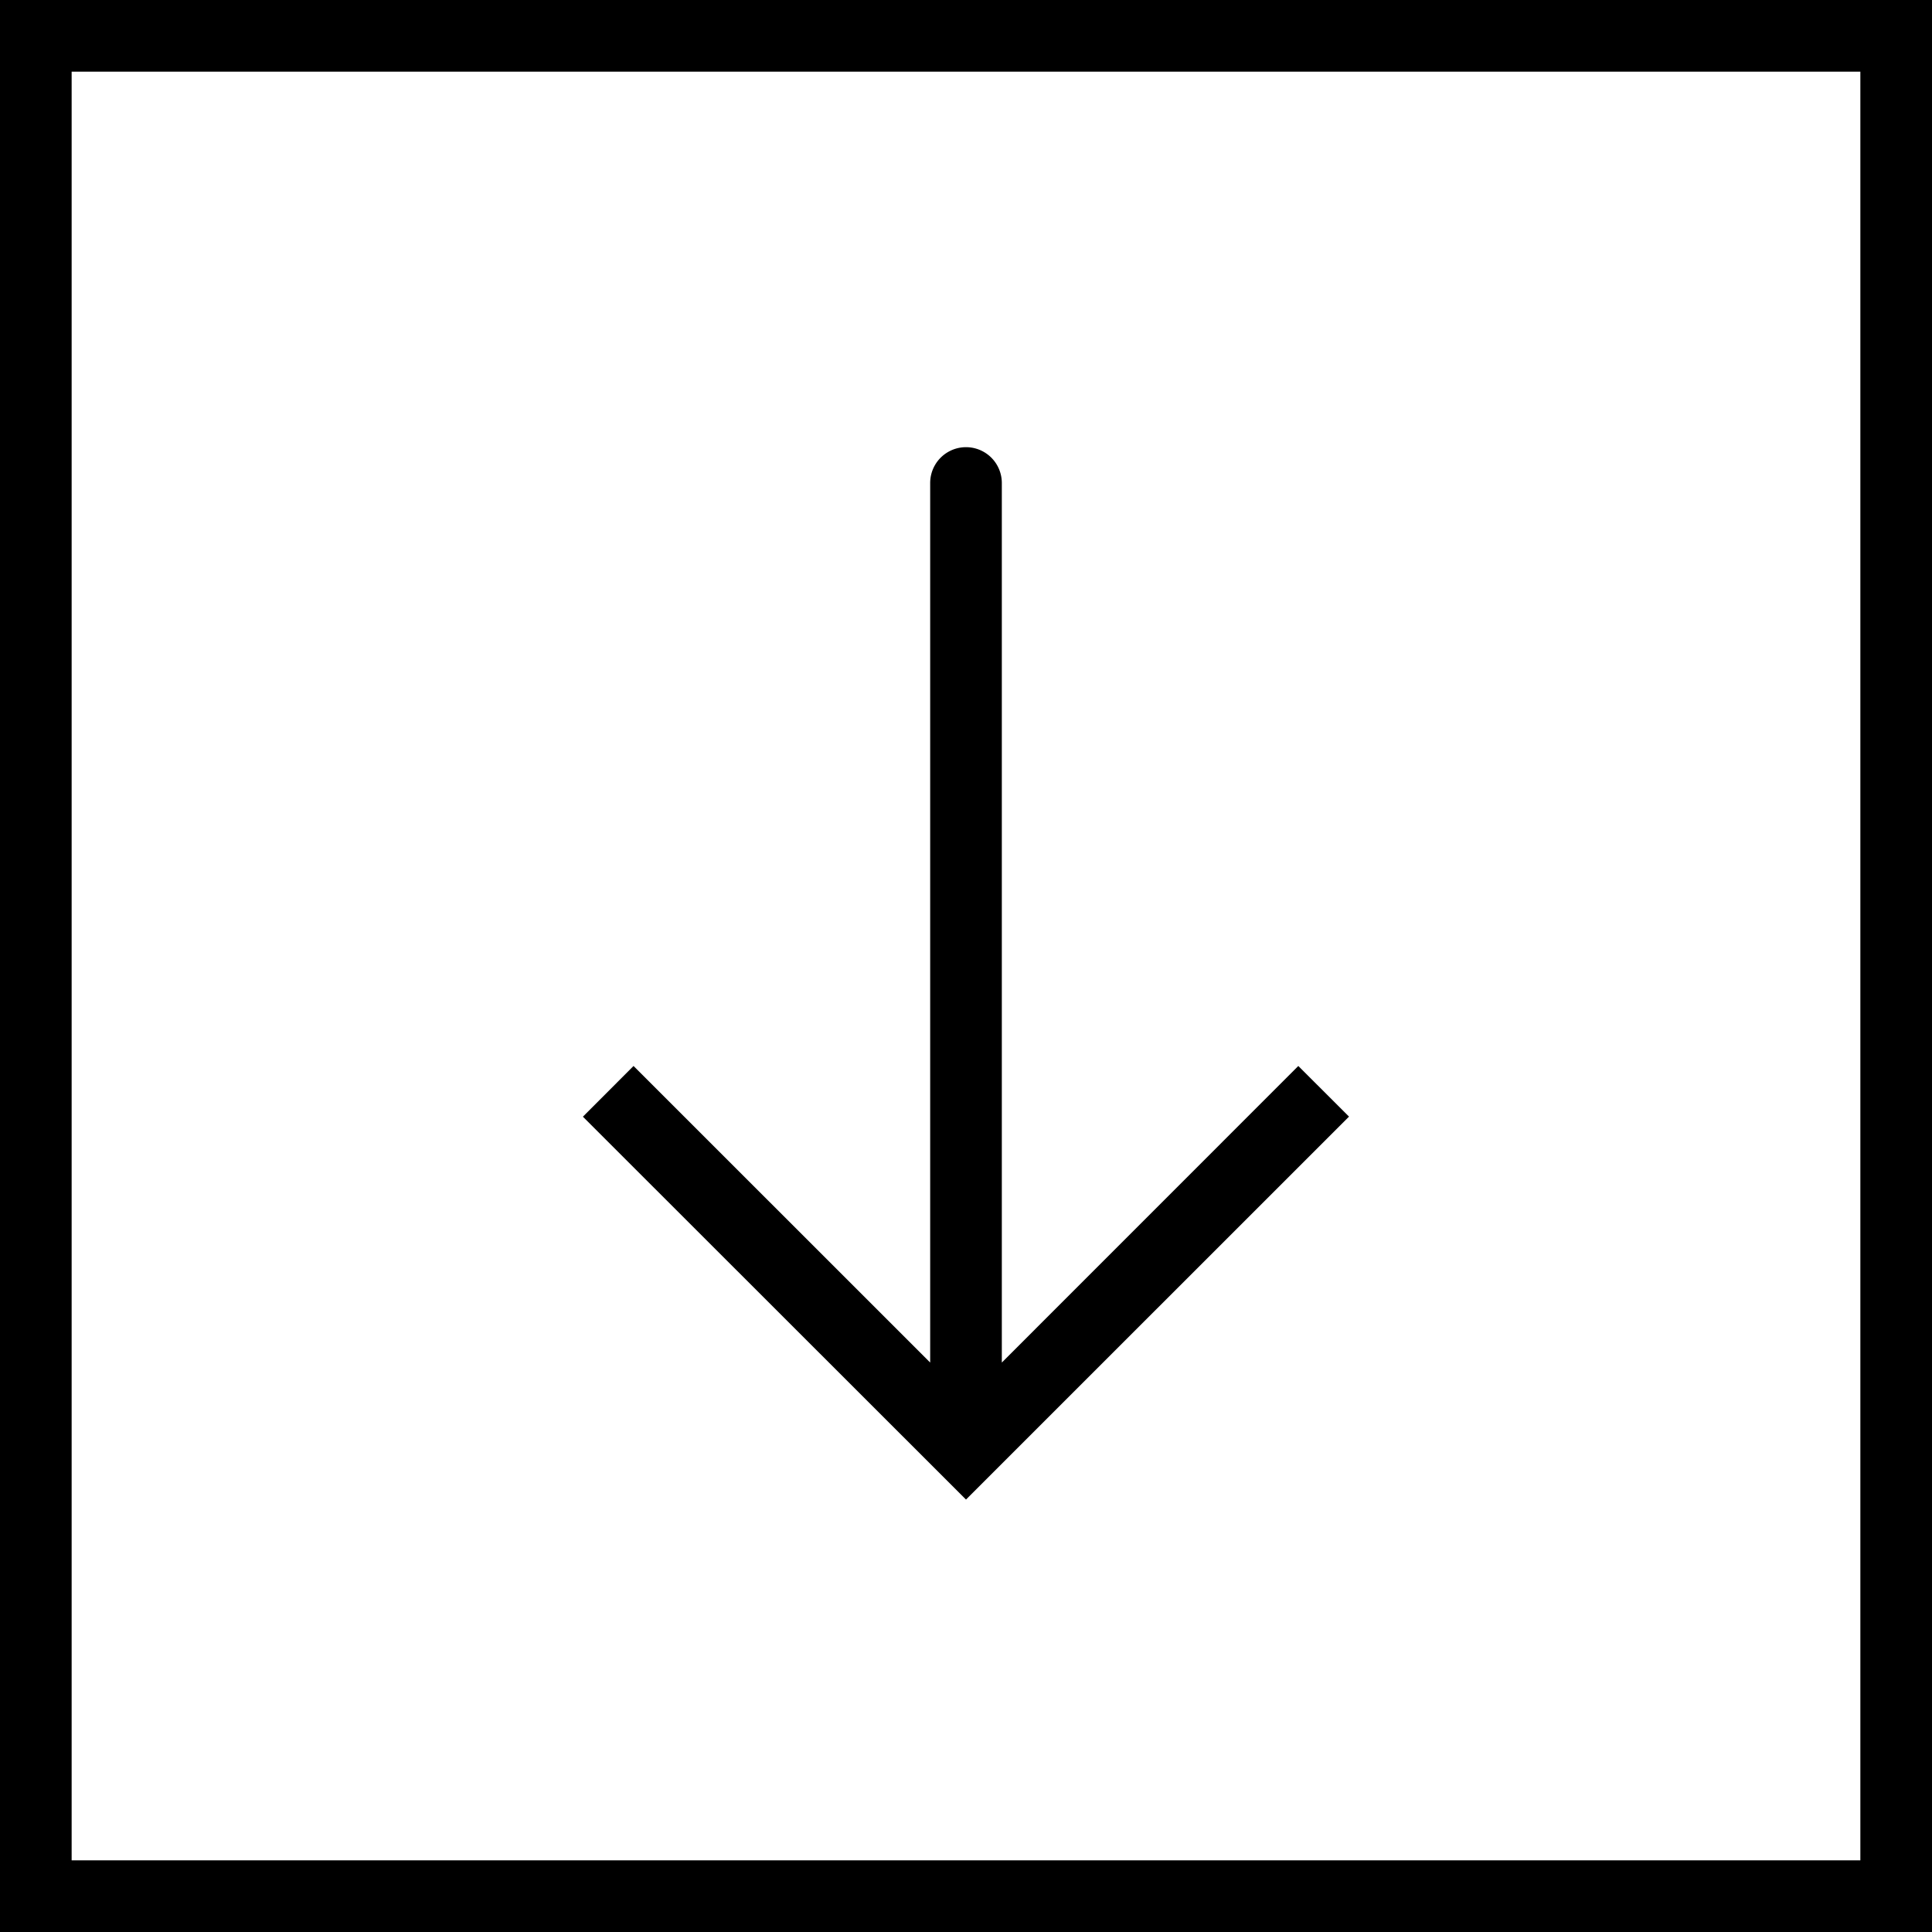 <svg xmlns="http://www.w3.org/2000/svg" width="32" height="32" viewBox="0 0 24 24">
    <path d="M0 0v24h24V0zm23.11 23.11H.89V.89h22.22zm0 0"/>
    <path d="M16.758 13.871l-.63-.629-3.683 3.684V6a.445.445 0 1 0-.89 0v10.926L7.87 13.242l-.629.63L12 18.628zm0 0"/>
</svg>
